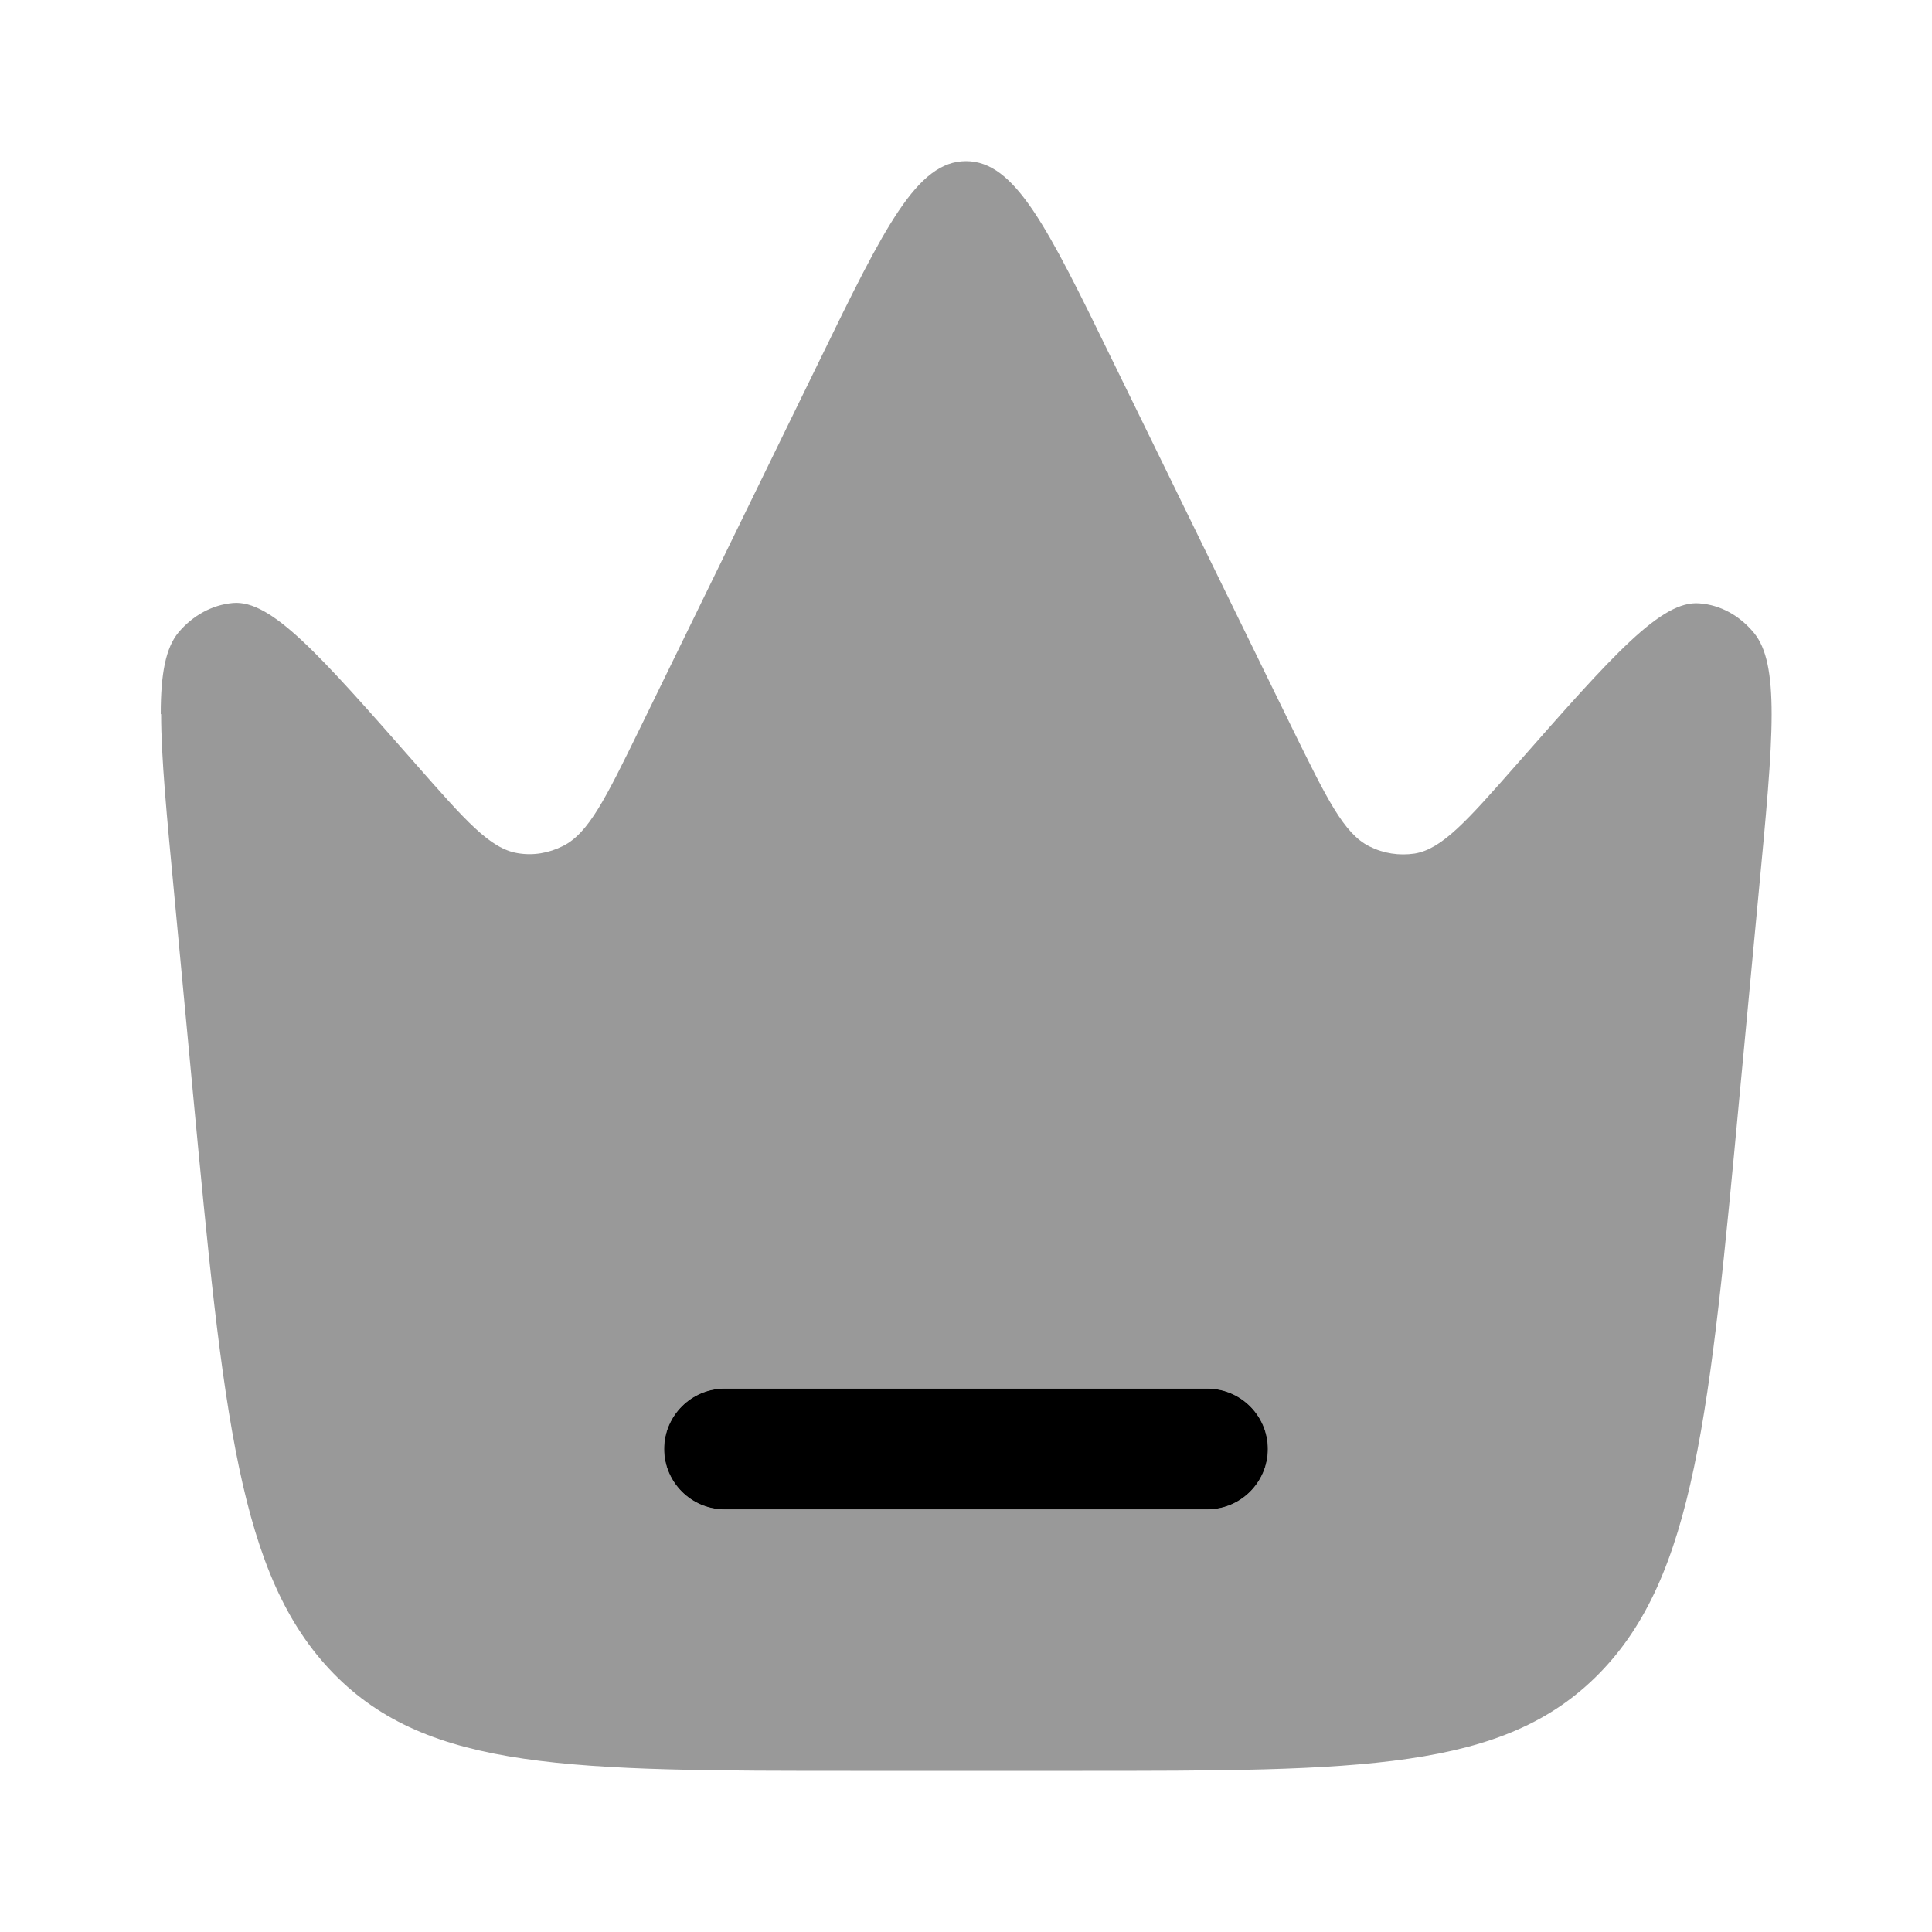 <svg xmlns="http://www.w3.org/2000/svg" viewBox="0 0 512 512"><!--!Font Awesome Pro 6.6.0 by @fontawesome - https://fontawesome.com License - https://fontawesome.com/license (Commercial License) Copyright 2024 Fonticons, Inc.--><path class="fa-secondary" opacity=".4" d="M42.7 189.3c0 11.3 1.5 27 3.5 48l4.9 52c8.1 85.6 12.1 128.4 37.3 154.2s63 25.8 138.7 25.8l58 0c75.6 0 113.4 0 138.7-25.8s29.3-68.6 37.3-154.2l4.9-52c2-21.1 3.5-36.7 3.5-48c0-10.6-1.3-17.5-4.7-21.6c-3.8-4.6-8.9-7.4-14.4-7.8c-10.1-.9-22.9 13.6-48.4 42.6c-13.2 15-19.8 22.5-27.1 23.7c-4.1 .6-8.2 0-12-1.9c-6.8-3.4-11.3-12.7-20.4-31.2L294.7 95.3C277.6 60.2 269 42.7 256 42.7s-21.6 17.5-38.7 52.6L169.6 193c-9.1 18.6-13.6 27.8-20.4 31.2c-3.8 1.9-7.9 2.6-12 1.9c-7.4-1.2-13.9-8.7-27.1-23.7c-25.5-29-38.2-43.5-48.4-42.6c-5.5 .5-10.6 3.3-14.4 7.8c-3.4 4.1-4.7 11-4.7 21.6zM176 384c0-8.8 7.2-16 16-16l128 0c8.8 0 16 7.2 16 16s-7.2 16-16 16l-128 0c-8.8 0-16-7.2-16-16z"/><path class="fa-primary" d="M176 384c0-8.8 7.2-16 16-16H320c8.8 0 16 7.2 16 16s-7.2 16-16 16H192c-8.8 0-16-7.2-16-16z"/></svg>